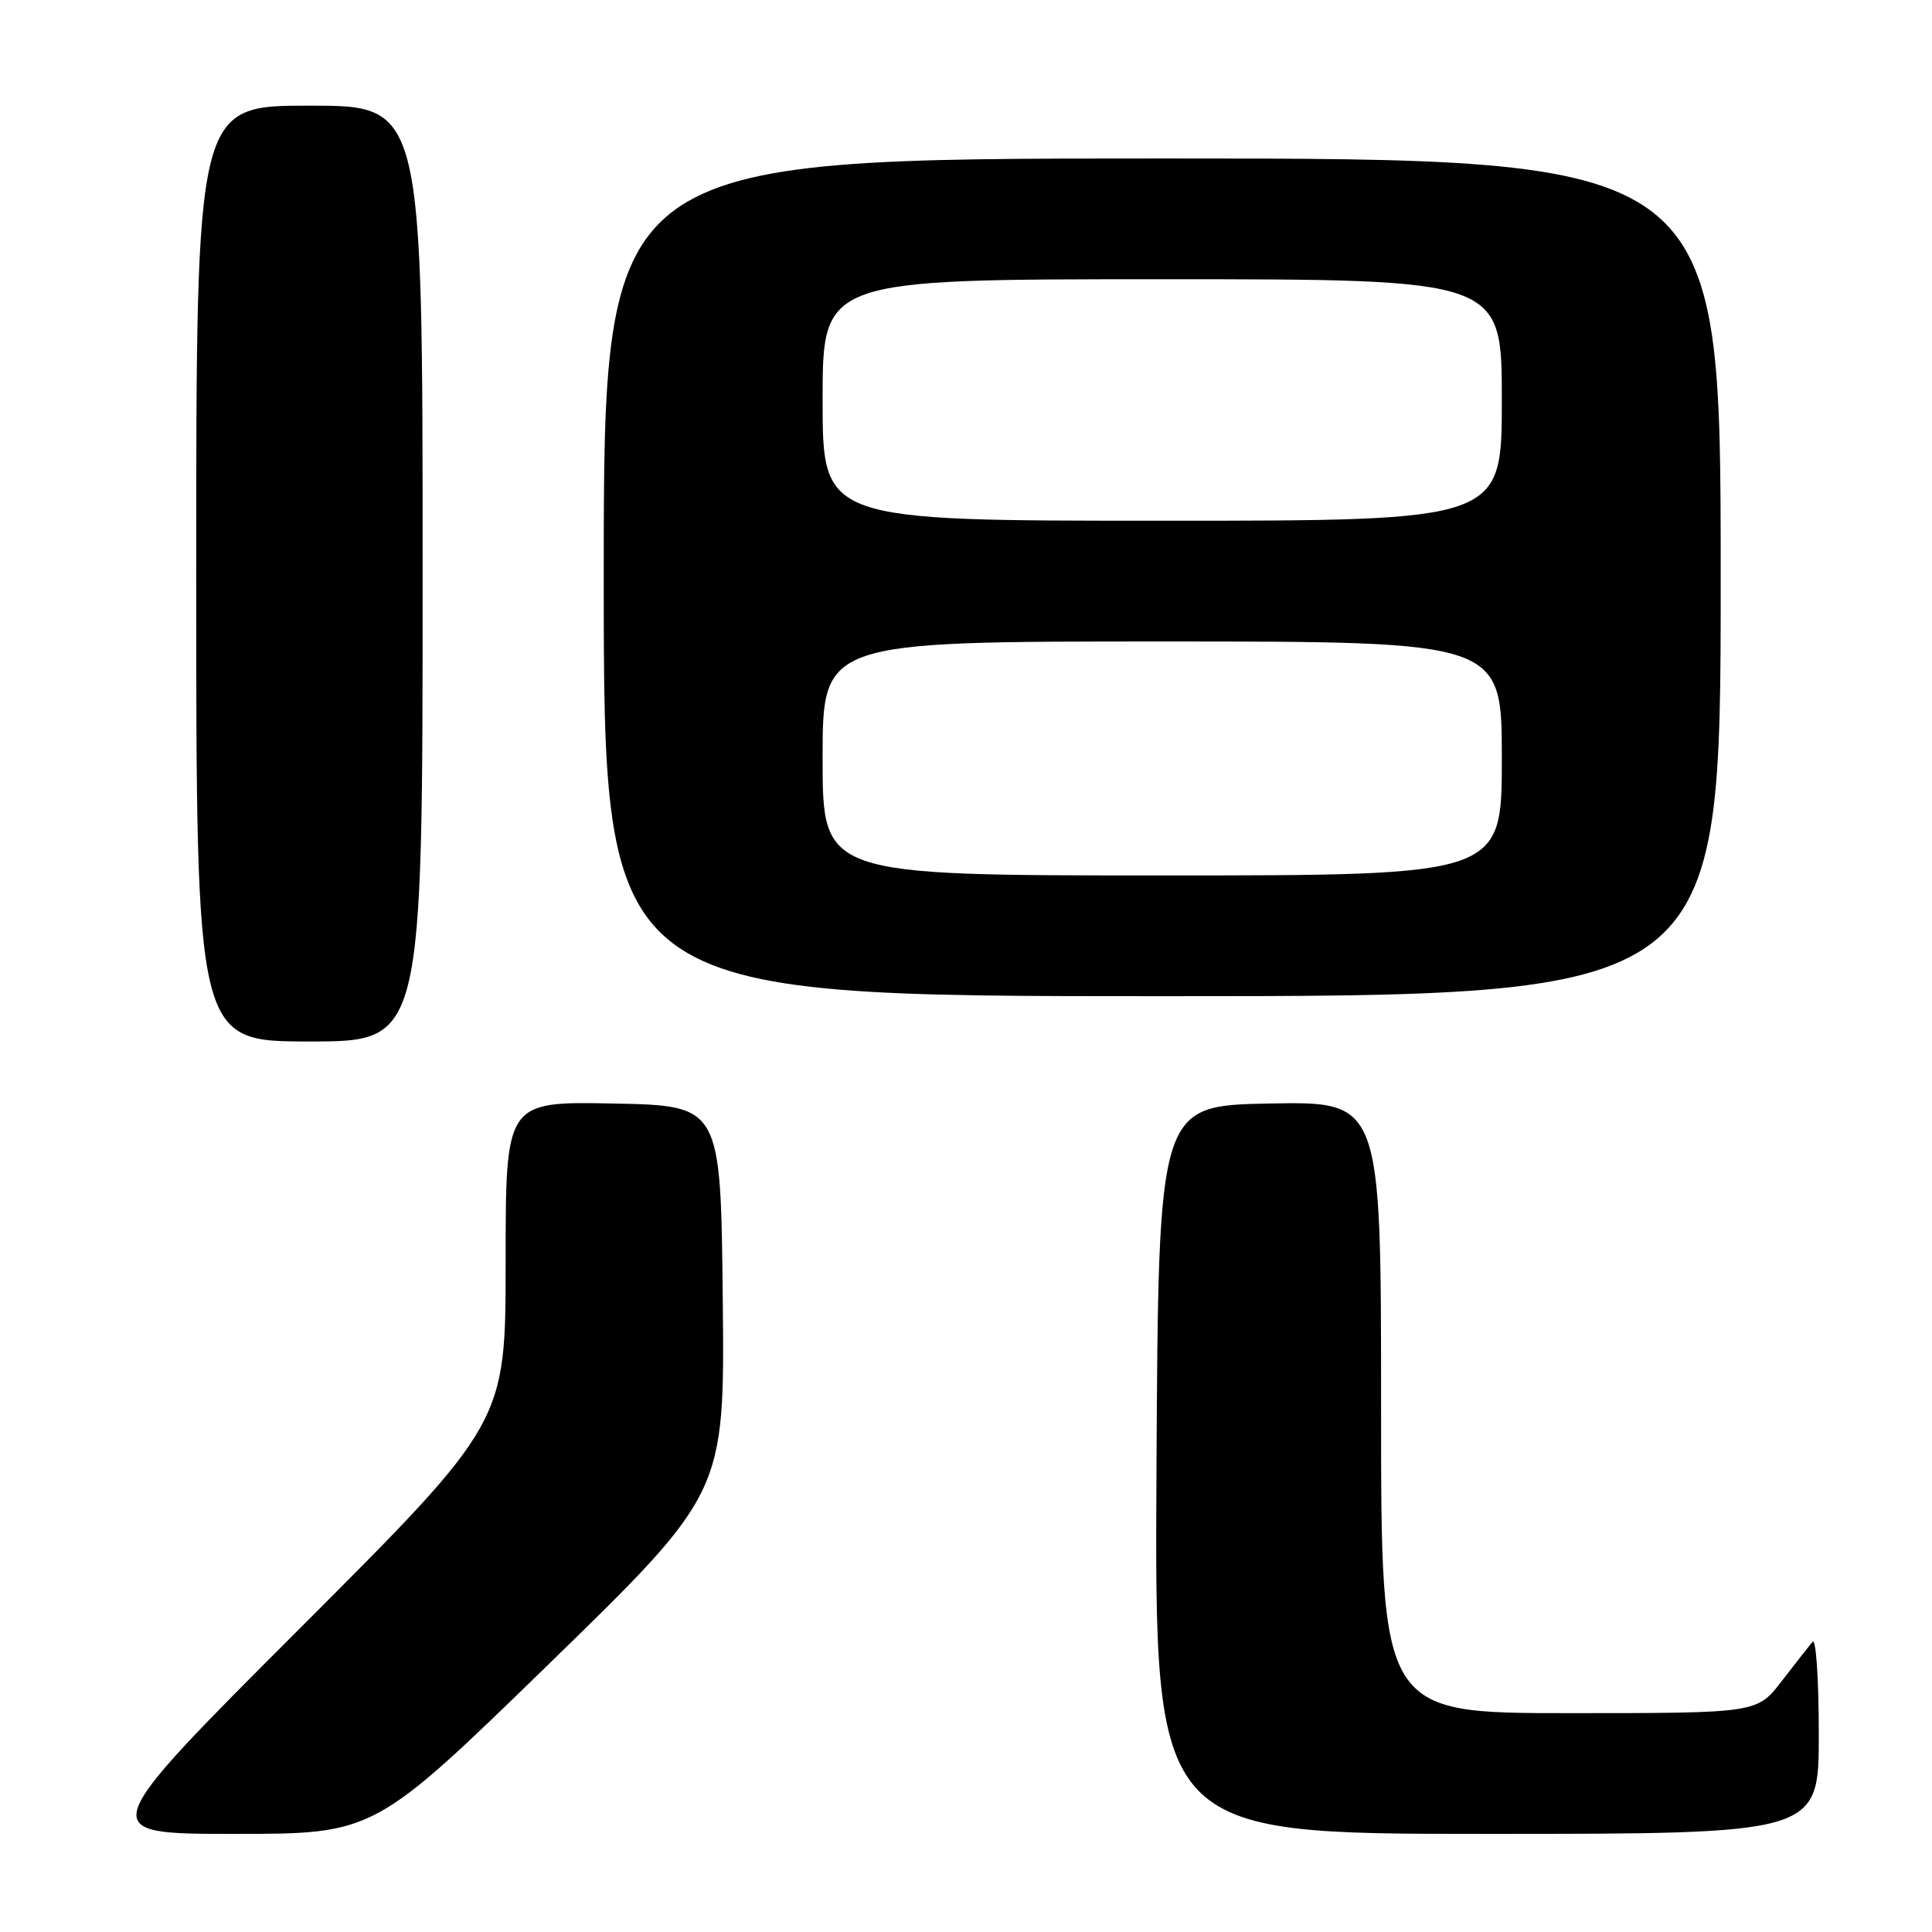 <?xml version="1.0" encoding="UTF-8" standalone="no"?>
<!DOCTYPE svg PUBLIC "-//W3C//DTD SVG 1.1//EN" "http://www.w3.org/Graphics/SVG/1.1/DTD/svg11.dtd" >
<svg xmlns="http://www.w3.org/2000/svg" xmlns:xlink="http://www.w3.org/1999/xlink" version="1.1" viewBox="0 0 256 256">
 <g >
 <path fill="currentColor"
d=" M 72.82 220.40 C 96.03 197.80 96.03 197.80 95.77 172.15 C 95.50 146.50 95.50 146.50 81.25 146.22 C 67.00 145.95 67.00 145.95 67.00 167.22 C 67.00 188.49 67.00 188.49 39.76 215.74 C 12.51 243.00 12.51 243.00 31.06 243.00 C 49.60 243.00 49.60 243.00 72.82 220.40 Z  M 241.00 229.80 C 241.00 222.54 240.63 217.03 240.18 217.55 C 239.73 218.07 237.89 220.41 236.09 222.75 C 232.83 227.00 232.83 227.00 207.92 227.00 C 183.00 227.00 183.00 227.00 183.00 186.47 C 183.00 145.95 183.00 145.95 168.25 146.22 C 153.50 146.50 153.50 146.50 153.24 194.75 C 152.98 243.00 152.98 243.00 196.99 243.00 C 241.00 243.00 241.00 243.00 241.00 229.80 Z  M 56.00 76.00 C 56.00 14.00 56.00 14.00 41.00 14.00 C 26.00 14.00 26.00 14.00 26.00 76.00 C 26.00 138.00 26.00 138.00 41.00 138.00 C 56.00 138.00 56.00 138.00 56.00 76.00 Z  M 228.00 76.50 C 228.00 21.00 228.00 21.00 154.00 21.00 C 80.00 21.00 80.00 21.00 80.00 76.50 C 80.00 132.00 80.00 132.00 154.00 132.00 C 228.00 132.00 228.00 132.00 228.00 76.50 Z  M 109.00 100.50 C 109.00 85.00 109.00 85.00 154.00 85.00 C 199.00 85.00 199.00 85.00 199.00 100.50 C 199.00 116.00 199.00 116.00 154.00 116.00 C 109.00 116.00 109.00 116.00 109.00 100.50 Z  M 109.00 53.00 C 109.00 37.00 109.00 37.00 154.00 37.00 C 199.00 37.00 199.00 37.00 199.00 53.00 C 199.00 69.00 199.00 69.00 154.00 69.00 C 109.00 69.00 109.00 69.00 109.00 53.00 Z "/>
</g>
</svg>